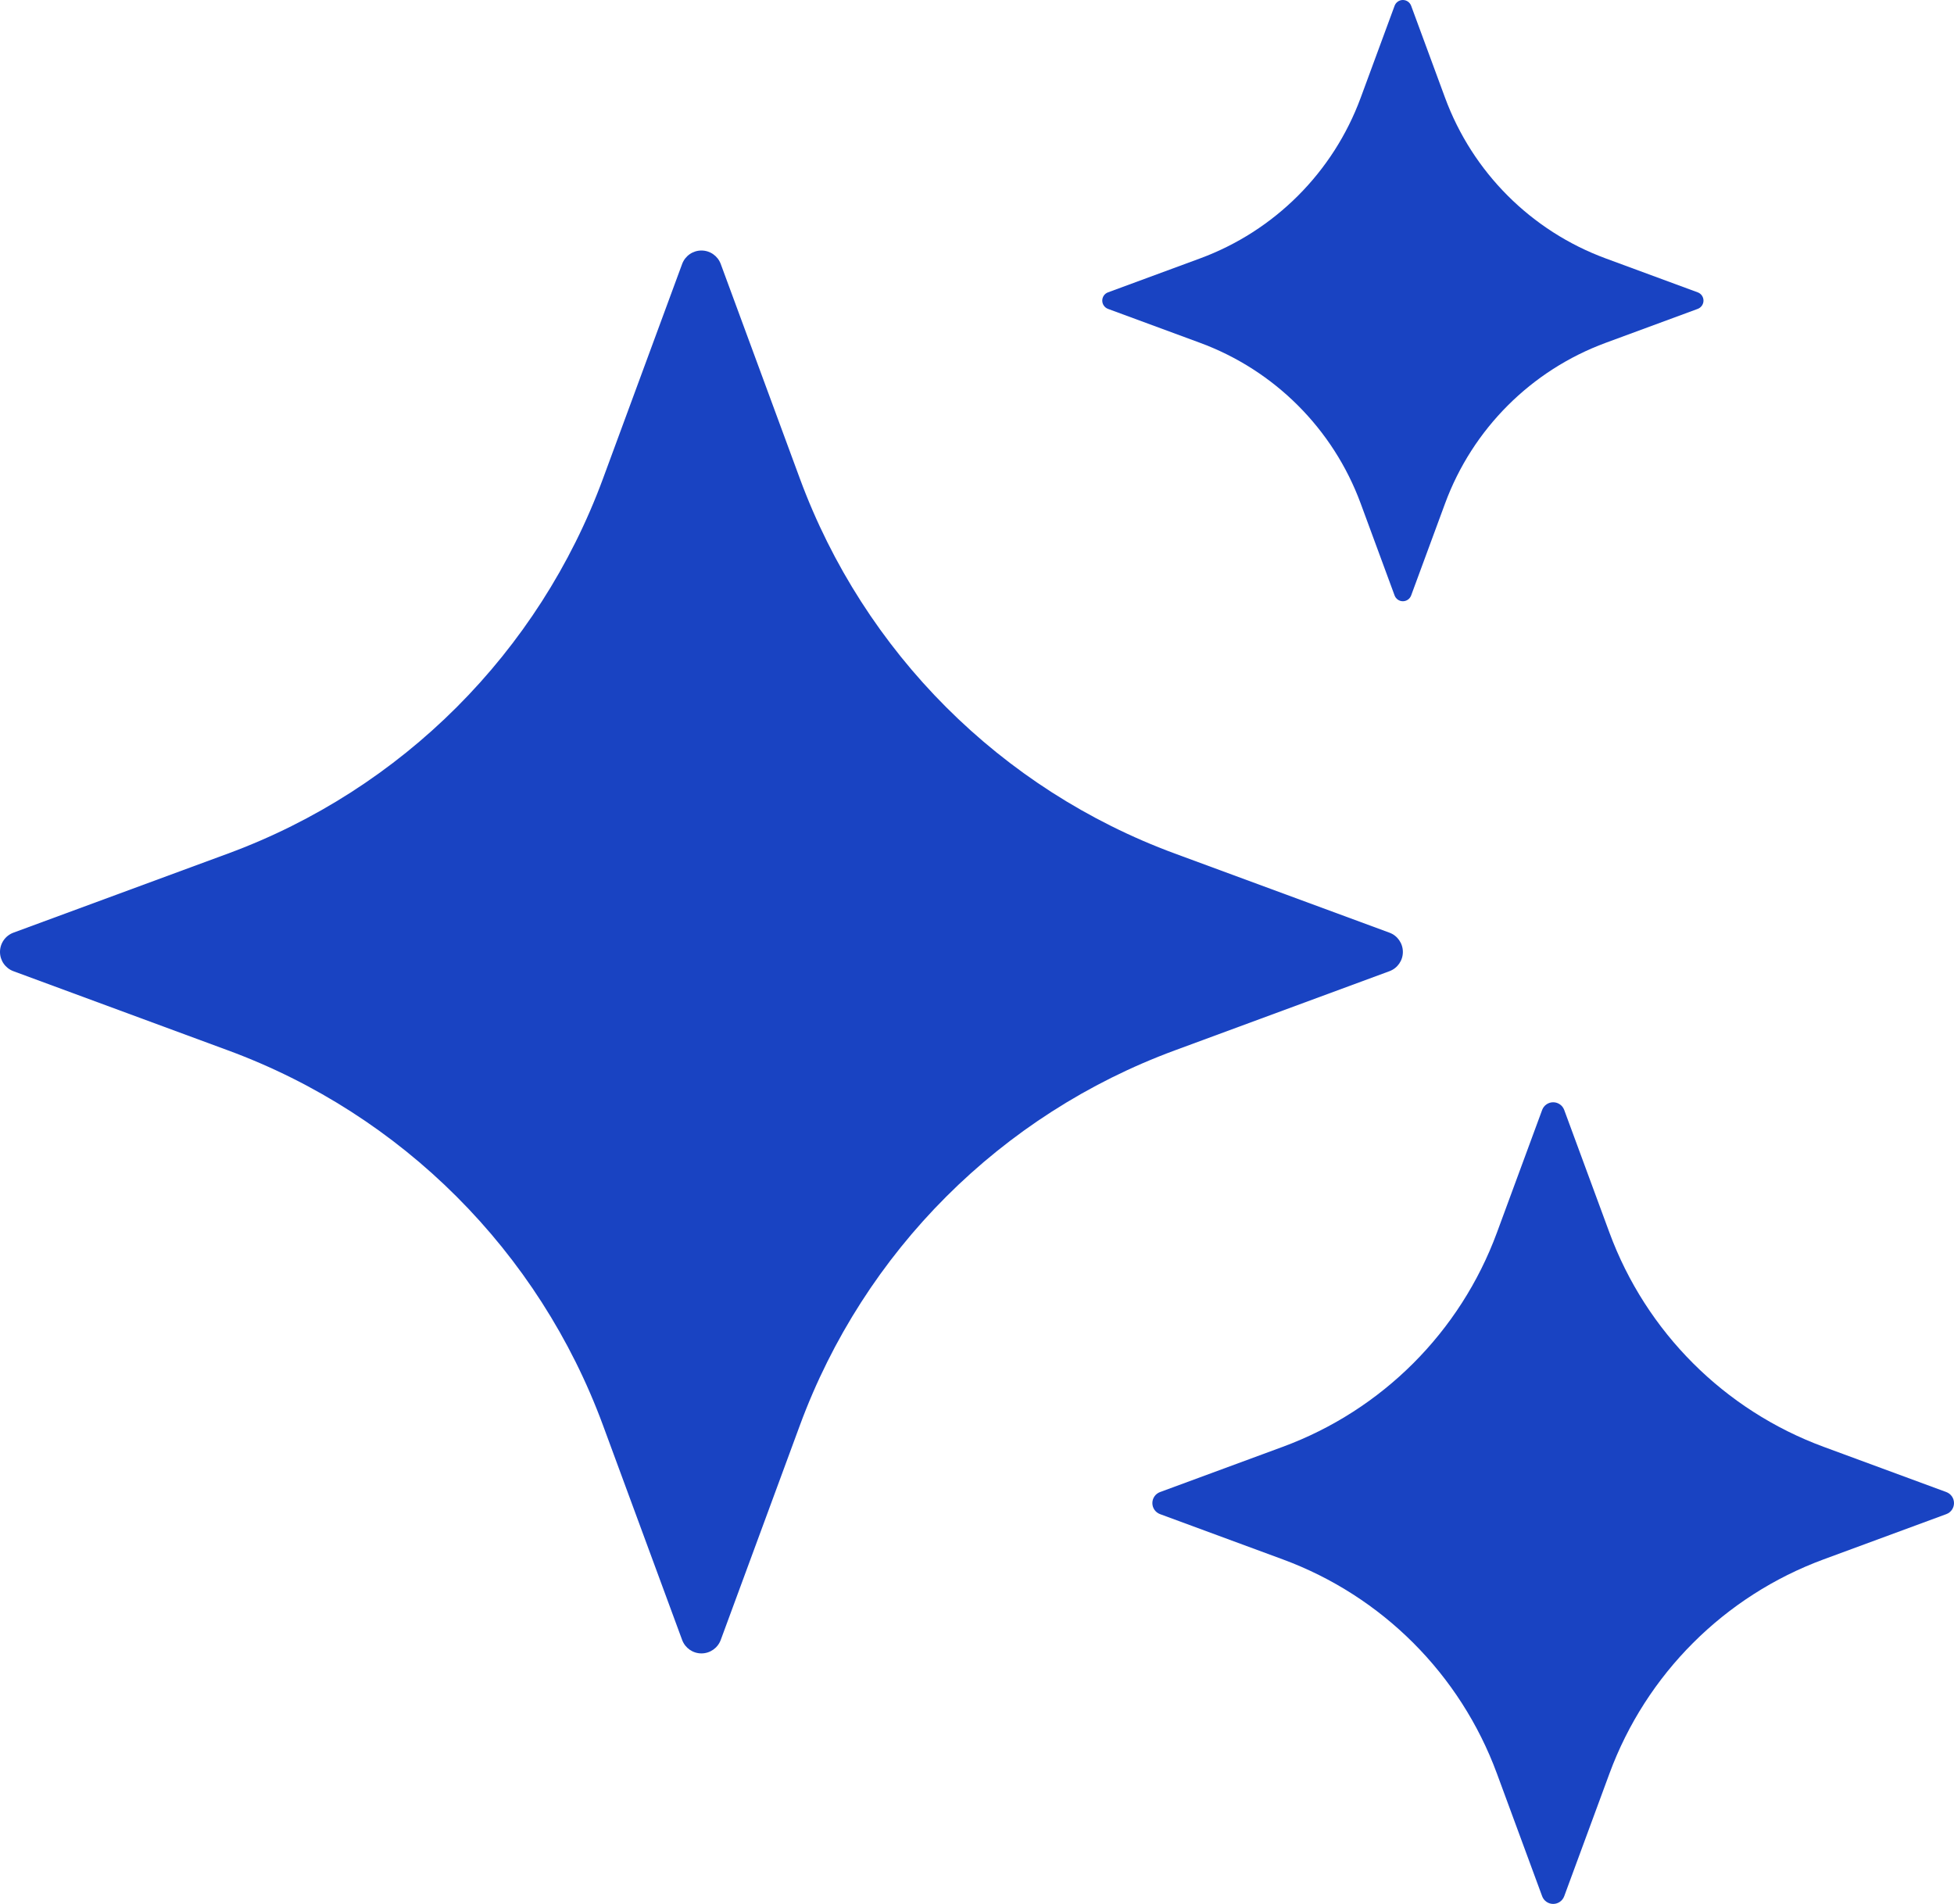 <svg width="39" height="38" viewBox="0 0 39 38" fill="none" xmlns="http://www.w3.org/2000/svg">
<path d="M27.732 18.615L23.447 17.035C19.978 15.756 17.244 13.021 15.965 9.553L14.385 5.268C14.325 5.107 14.172 5 14 5C13.828 5 13.675 5.107 13.615 5.268L12.035 9.553C10.756 13.021 8.021 15.756 4.553 17.035L0.268 18.615C0.107 18.674 0 18.828 0 19C0 19.171 0.107 19.325 0.268 19.384L4.553 20.965C8.022 22.244 10.756 24.978 12.035 28.447L13.615 32.732C13.675 32.893 13.828 33 14 33C14.172 33 14.325 32.893 14.385 32.732L15.965 28.447C17.244 24.978 19.978 22.244 23.447 20.965L27.732 19.384C27.893 19.325 28 19.171 28 19C28 18.828 27.893 18.674 27.732 18.615Z" fill="#1943C2"/>
<path d="M38.847 29.78L36.398 28.877C34.416 28.146 32.854 26.584 32.123 24.602L31.22 22.153C31.186 22.061 31.098 22 31 22C30.902 22 30.814 22.061 30.78 22.153L29.877 24.602C29.146 26.584 27.584 28.146 25.602 28.877L23.153 29.78C23.061 29.814 23 29.902 23 30C23 30.098 23.061 30.186 23.153 30.22L25.602 31.123C27.584 31.854 29.146 33.416 29.877 35.398L30.78 37.847C30.814 37.939 30.902 38 31 38C31.098 38 31.186 37.939 31.22 37.847L32.123 35.398C32.854 33.416 34.416 31.854 36.398 31.123L38.847 30.22C38.939 30.186 39 30.098 39 30C39 29.902 38.939 29.814 38.847 29.78Z" fill="#1943C2"/>
<path d="M33.885 5.835L32.049 5.158C30.562 4.61 29.39 3.438 28.842 1.951L28.165 0.115C28.139 0.046 28.074 0 28 0C27.926 0 27.861 0.046 27.835 0.115L27.158 1.951C26.61 3.438 25.438 4.61 23.951 5.158L22.115 5.835C22.046 5.86 22 5.926 22 6C22 6.073 22.046 6.139 22.115 6.165L23.951 6.842C25.438 7.39 26.61 8.562 27.158 10.049L27.835 11.885C27.861 11.954 27.926 12 28 12C28.074 12 28.139 11.954 28.165 11.885L28.842 10.049C29.39 8.562 30.562 7.39 32.049 6.842L33.885 6.165C33.954 6.139 34 6.073 34 6C34 5.926 33.954 5.86 33.885 5.835Z" fill="#1943C2"/>
</svg>
